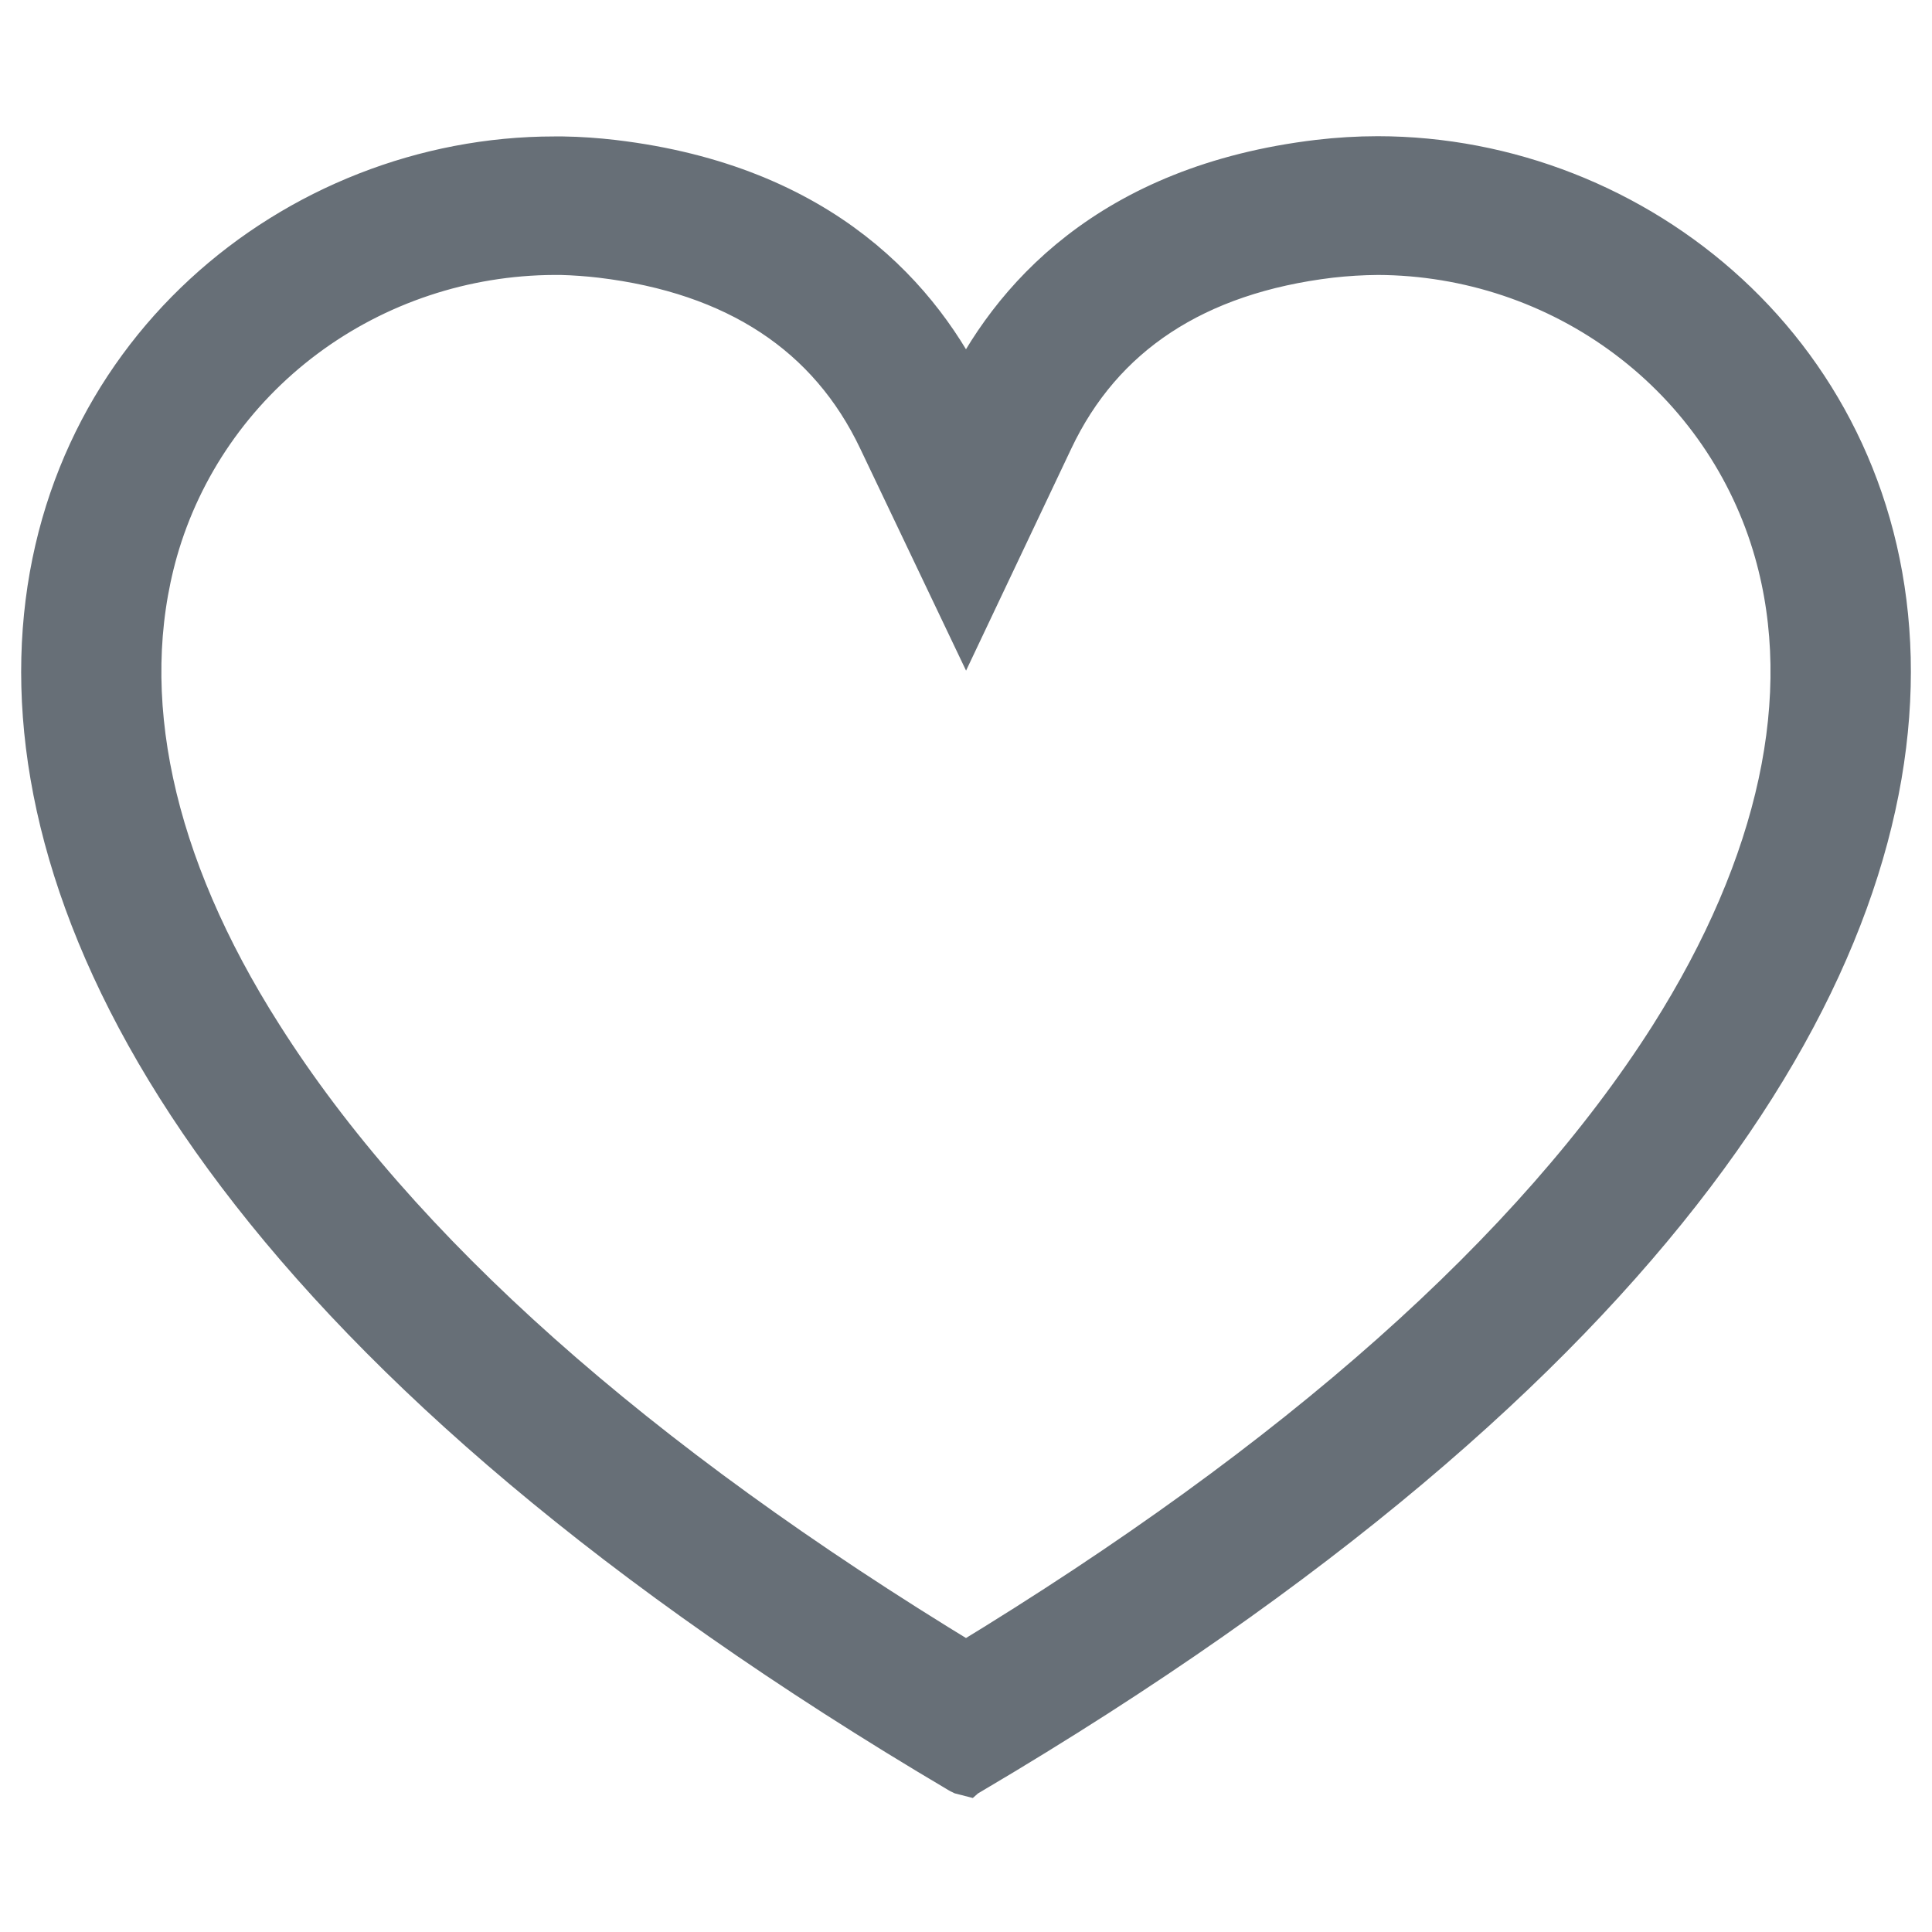 <svg width="16" height="16" viewBox="0 0 16 16" fill="none" xmlns="http://www.w3.org/2000/svg">
<path d="M11.41 1.328C11.247 1.328 11.084 1.338 10.922 1.357C9.197 1.563 8.383 2.505 8 3.314C7.616 2.505 6.803 1.563 5.076 1.358C4.939 1.342 4.8 1.332 4.662 1.33H4.59C0.337 1.33 -3.517 7.873 7.963 14.657C7.974 14.664 7.987 14.669 8 14.672C8.01 14.663 8.023 14.658 8.037 14.657C19.516 7.872 15.665 1.33 11.41 1.328ZM8 13.8C5.235 12.121 3.272 10.373 2.144 8.591C1.229 7.154 0.933 5.758 1.273 4.554C1.476 3.843 1.91 3.217 2.509 2.77C3.108 2.323 3.838 2.08 4.59 2.077H4.645C4.757 2.08 4.869 2.088 4.98 2.101C6.106 2.236 6.887 2.75 7.305 3.63L8 5.088L8.691 3.63C9.107 2.75 9.89 2.236 11.015 2.101C11.147 2.086 11.279 2.078 11.412 2.077C12.164 2.08 12.896 2.325 13.494 2.774C14.092 3.222 14.525 3.851 14.727 4.563C15.067 5.762 14.765 7.162 13.855 8.6C12.728 10.373 10.763 12.121 8 13.8Z" fill="#676F77" stroke="#676F77" stroke-width="0.4"/>
</svg>
